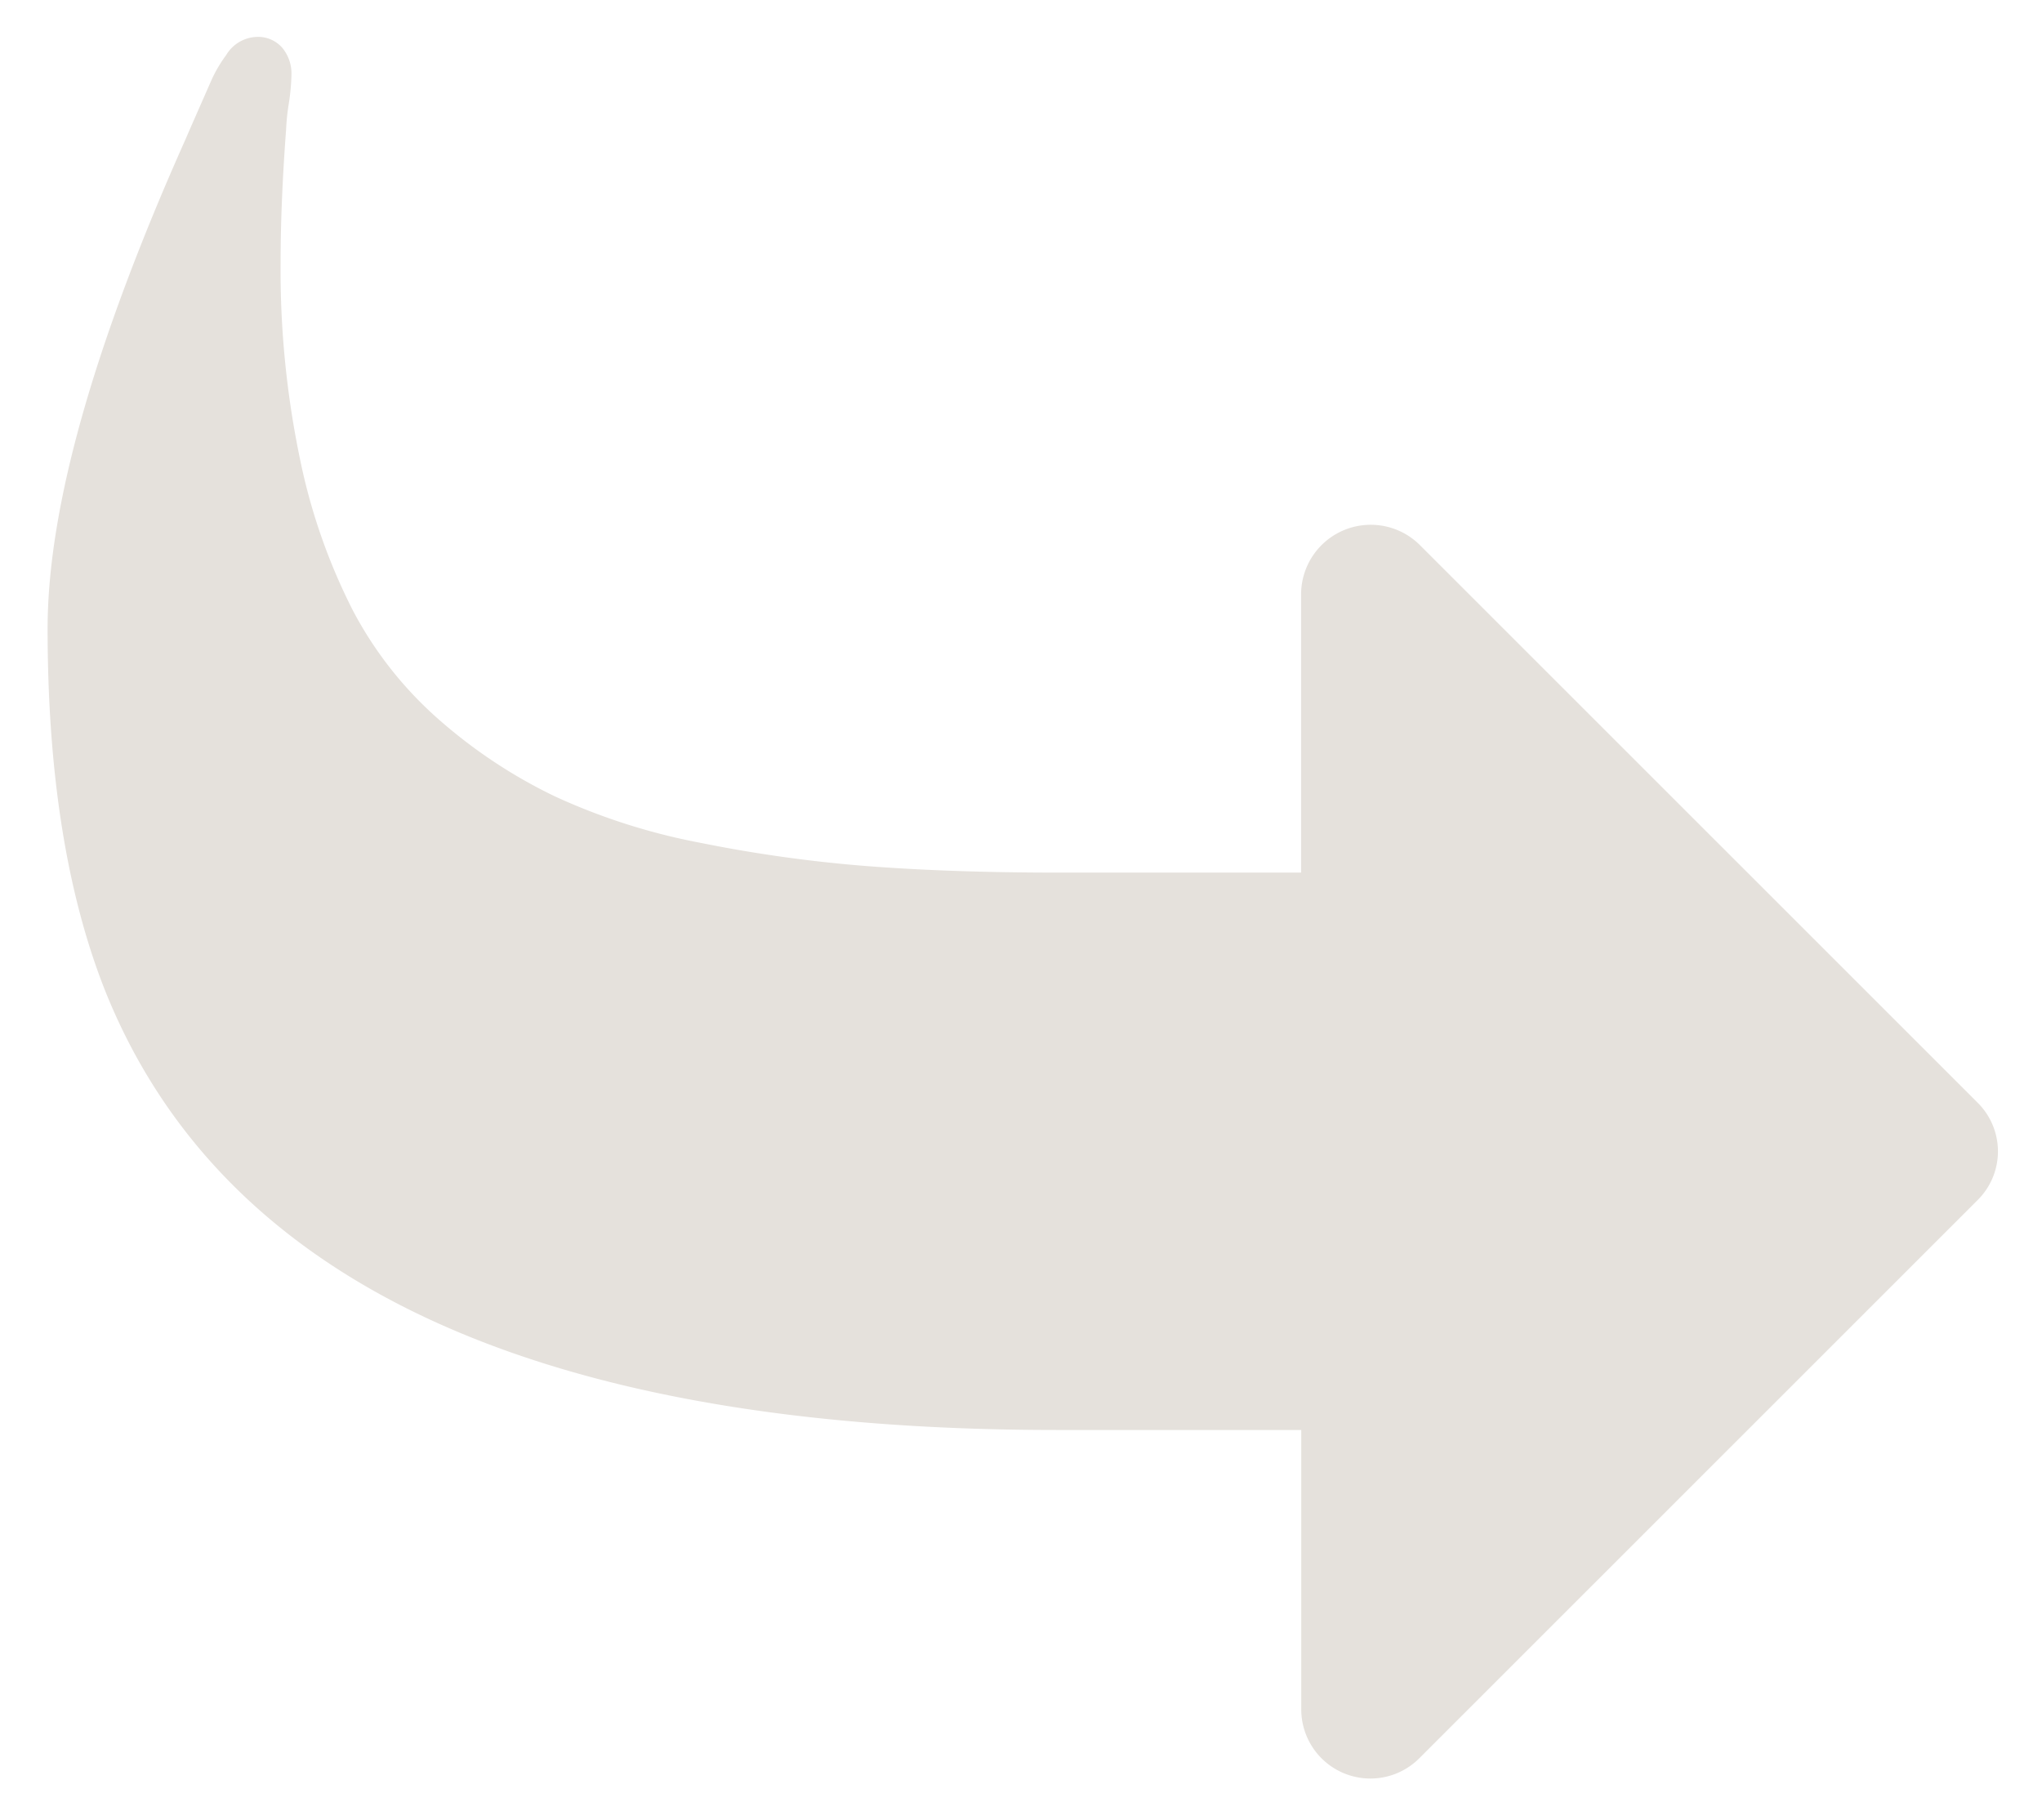 <svg id="Layer_1" data-name="Layer 1" xmlns="http://www.w3.org/2000/svg" viewBox="0 0 122.26 108.95"><defs><style>.cls-1{fill:#e5e1dc;}</style></defs><title>icon-reply</title><path class="cls-1" d="M6.31,59.35q10.56,26.26,57,26.26h14.6V102.3a4.14,4.14,0,0,0,7.1,2.93l33.38-33.37a4.1,4.1,0,0,0,0-5.86L85,32.62a4.17,4.17,0,0,0-7.1,2.94V52.24H63.34q-6.39,0-11.44-.39a83.3,83.3,0,0,1-10-1.4,37.44,37.44,0,0,1-8.67-2.77,30.48,30.48,0,0,1-6.87-4.53,22.81,22.81,0,0,1-5.22-6.58,35.62,35.62,0,0,1-3.16-9A55.41,55.41,0,0,1,16.8,15.75q0-3.6.33-8a13.21,13.21,0,0,1,.16-1.54,12.74,12.74,0,0,0,.16-1.72,2.42,2.42,0,0,0-.55-1.63,1.92,1.92,0,0,0-1.54-.65A2.22,2.22,0,0,0,13.54,3.3a8.18,8.18,0,0,0-.85,1.43l-.88,2c-.32.73-.55,1.25-.68,1.56Q2.85,26.82,2.85,37.64q0,13,3.46,21.71Zm0,0"/></svg>